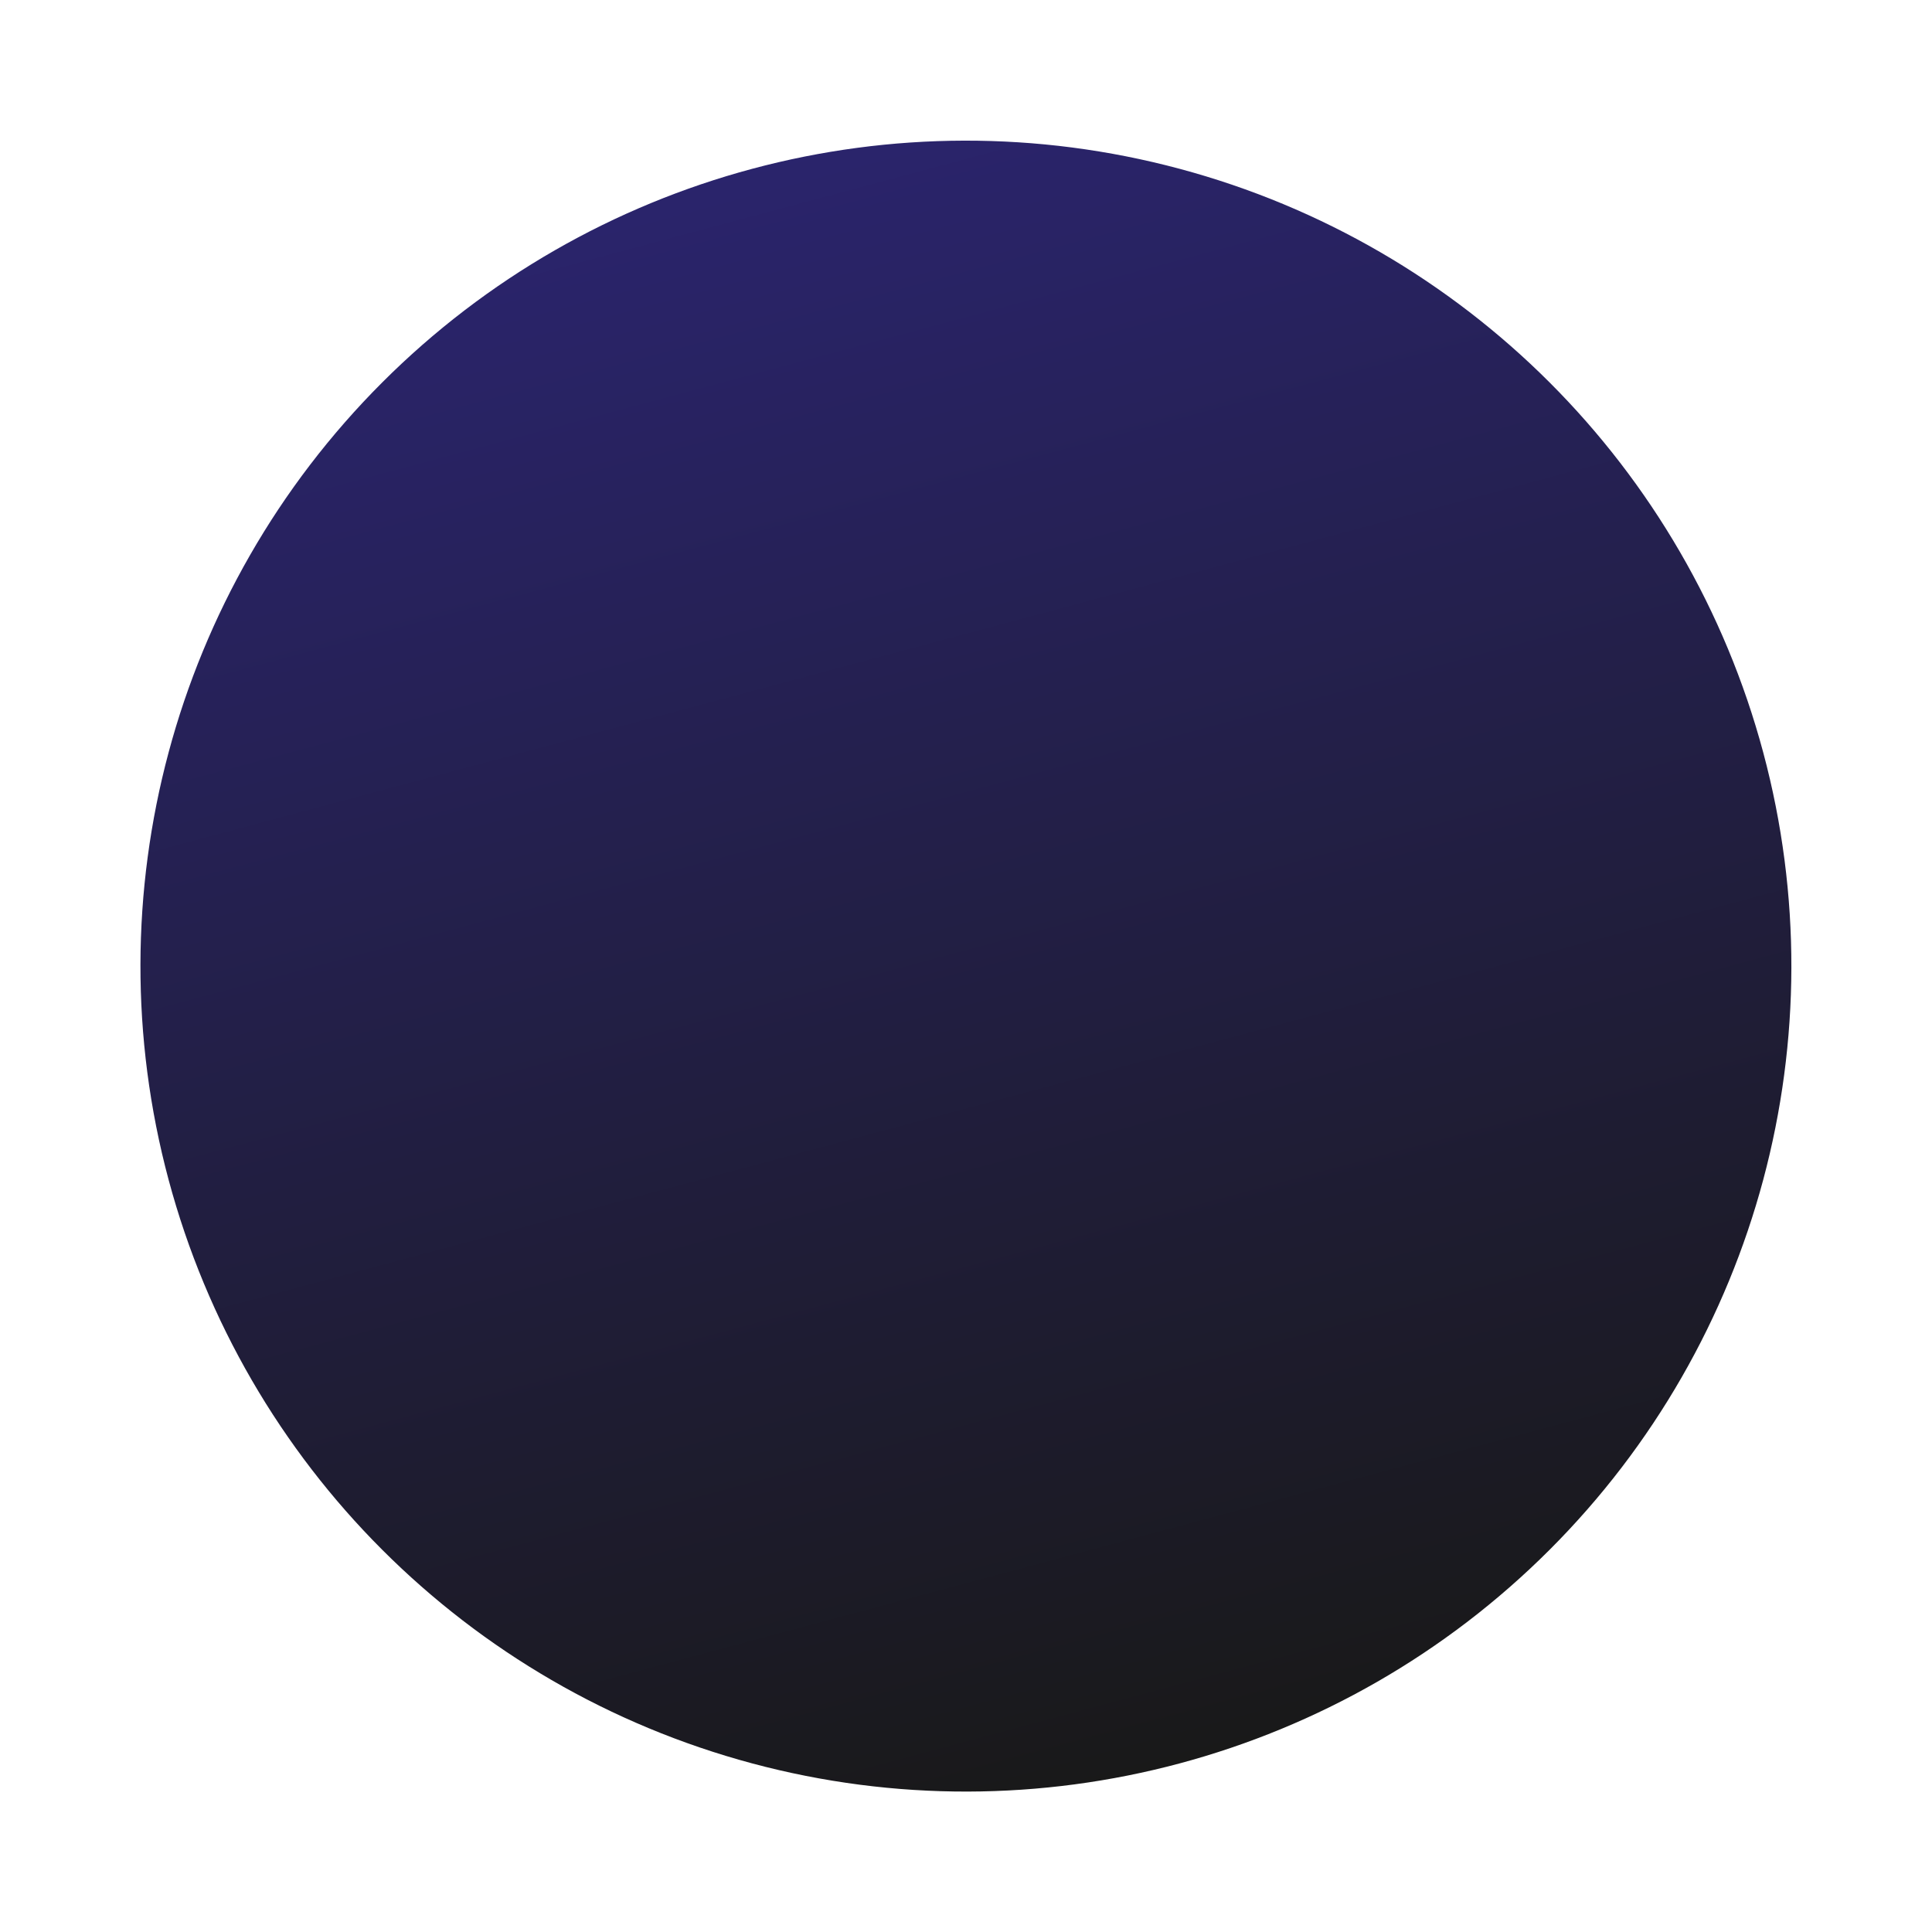 <svg width="6273" height="6273" viewBox="0 0 6273 6273" fill="none" xmlns="http://www.w3.org/2000/svg">
<g filter="url(#filter0_f_477_110)">
<circle cx="3136.22" cy="3136.85" r="2680.14" transform="rotate(165 3136.22 3136.85)" fill="url(#paint0_linear_477_110)" fill-opacity="0.9"/>
</g>
<defs>
<filter id="filter0_f_477_110" x="0.267" y="0.892" width="6271.91" height="6271.91" filterUnits="userSpaceOnUse" color-interpolation-filters="sRGB">
<feFlood flood-opacity="0" result="BackgroundImageFix"/>
<feBlend mode="normal" in="SourceGraphic" in2="BackgroundImageFix" result="shape"/>
<feGaussianBlur stdDeviation="227.577" result="effect1_foregroundBlur_477_110"/>
</filter>
<linearGradient id="paint0_linear_477_110" x1="3136.22" y1="456.712" x2="3136.22" y2="5816.99" gradientUnits="userSpaceOnUse">
<stop/>
<stop offset="1" stop-color="#130C5C"/>
</linearGradient>
</defs>
</svg>
